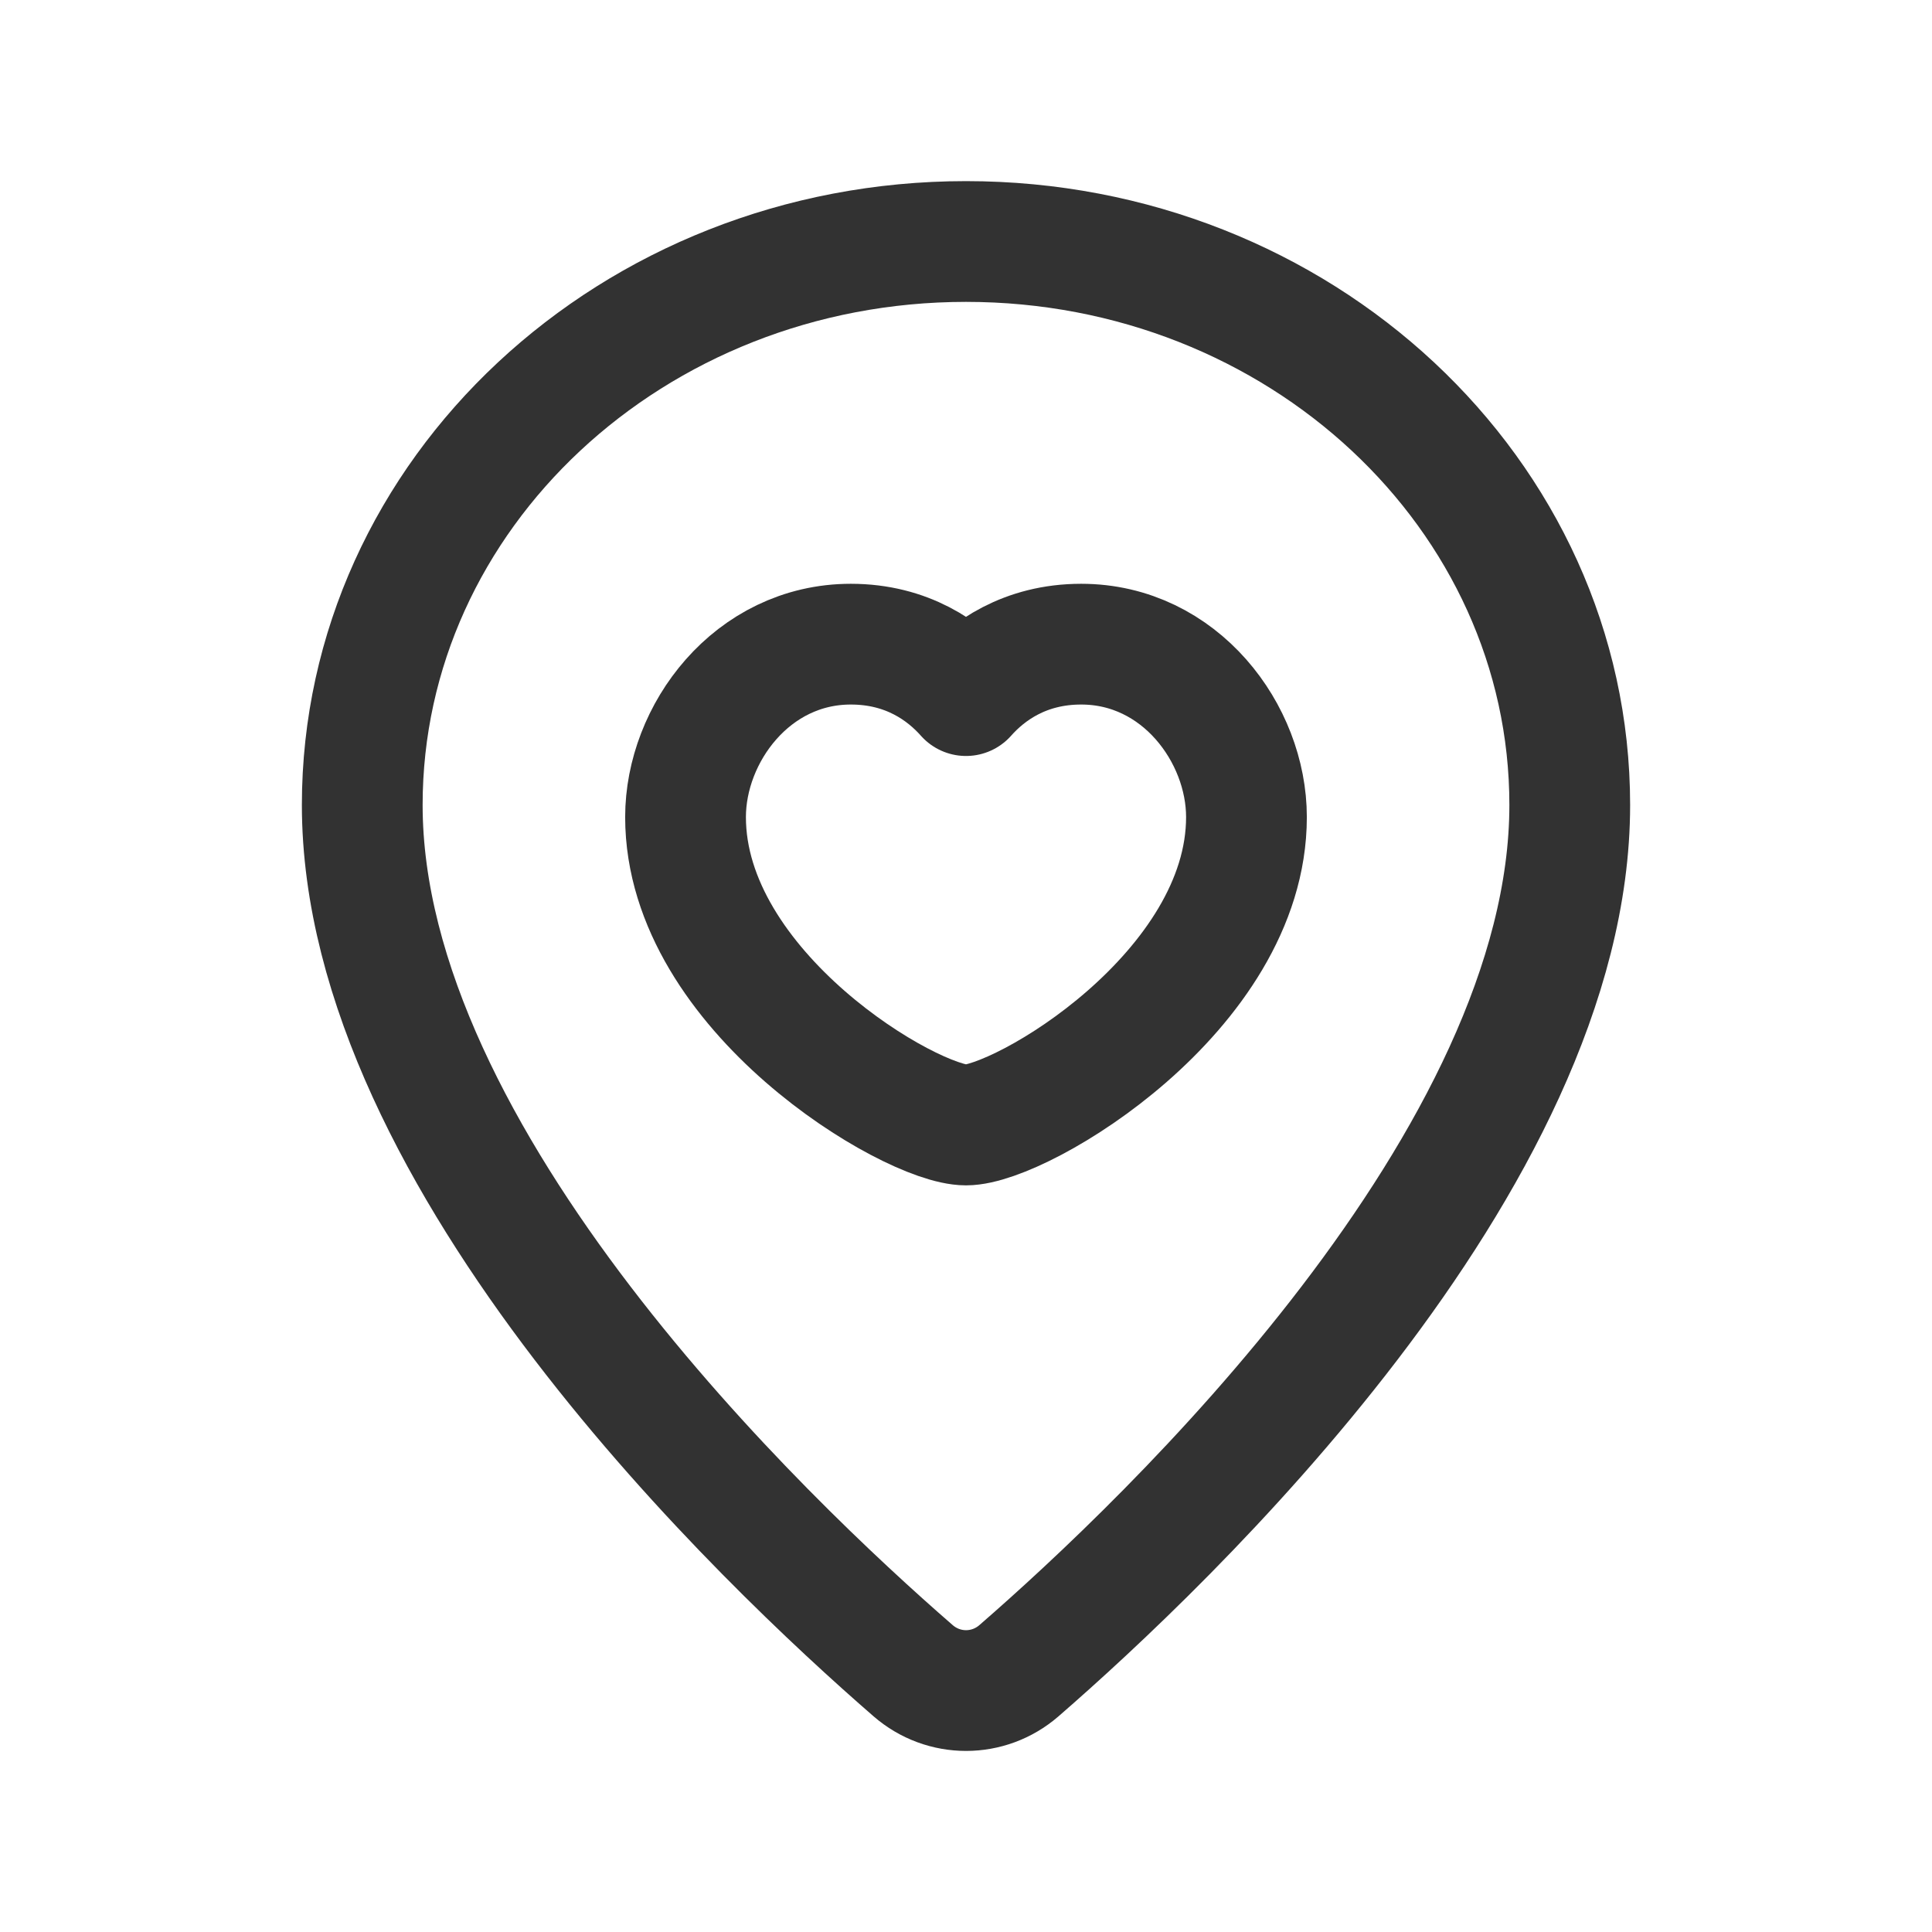 <?xml version="1.0" encoding="UTF-8"?><svg version="1.1" viewBox="0 0 24 24" xmlns="http://www.w3.org/2000/svg" xmlns:xlink="http://www.w3.org/1999/xlink"><!--Generated by IJSVG (https://github.com/iconjar/IJSVG)--><g fill="none"><path d="M0,0h24v24h-24v-24Z"></path><path stroke="#323232" stroke-linecap="round" stroke-linejoin="round" stroke-width="1.5" d="M4.5,10c0,4.411 5.014,9.166 6.843,10.754c0.379,0.329 0.936,0.329 1.315,0c1.828,-1.588 6.842,-6.343 6.842,-10.754c0,-3.866 -3.358,-7 -7.5,-7c-4.142,0 -7.5,3.134 -7.5,7Z"></path><path stroke="#323232" stroke-linecap="round" stroke-linejoin="round" stroke-width="1.5" d="M12,8.641c0.267,-0.301 0.728,-0.639 1.431,-0.639c1.229,0 2.053,1.112 2.053,2.148c0,2.166 -2.795,3.825 -3.484,3.825c-0.689,0 -3.484,-1.659 -3.484,-3.825c0,-1.036 0.825,-2.148 2.053,-2.148c0.703,-1.77636e-15 1.164,0.338 1.431,0.639Z"></path></g></svg>